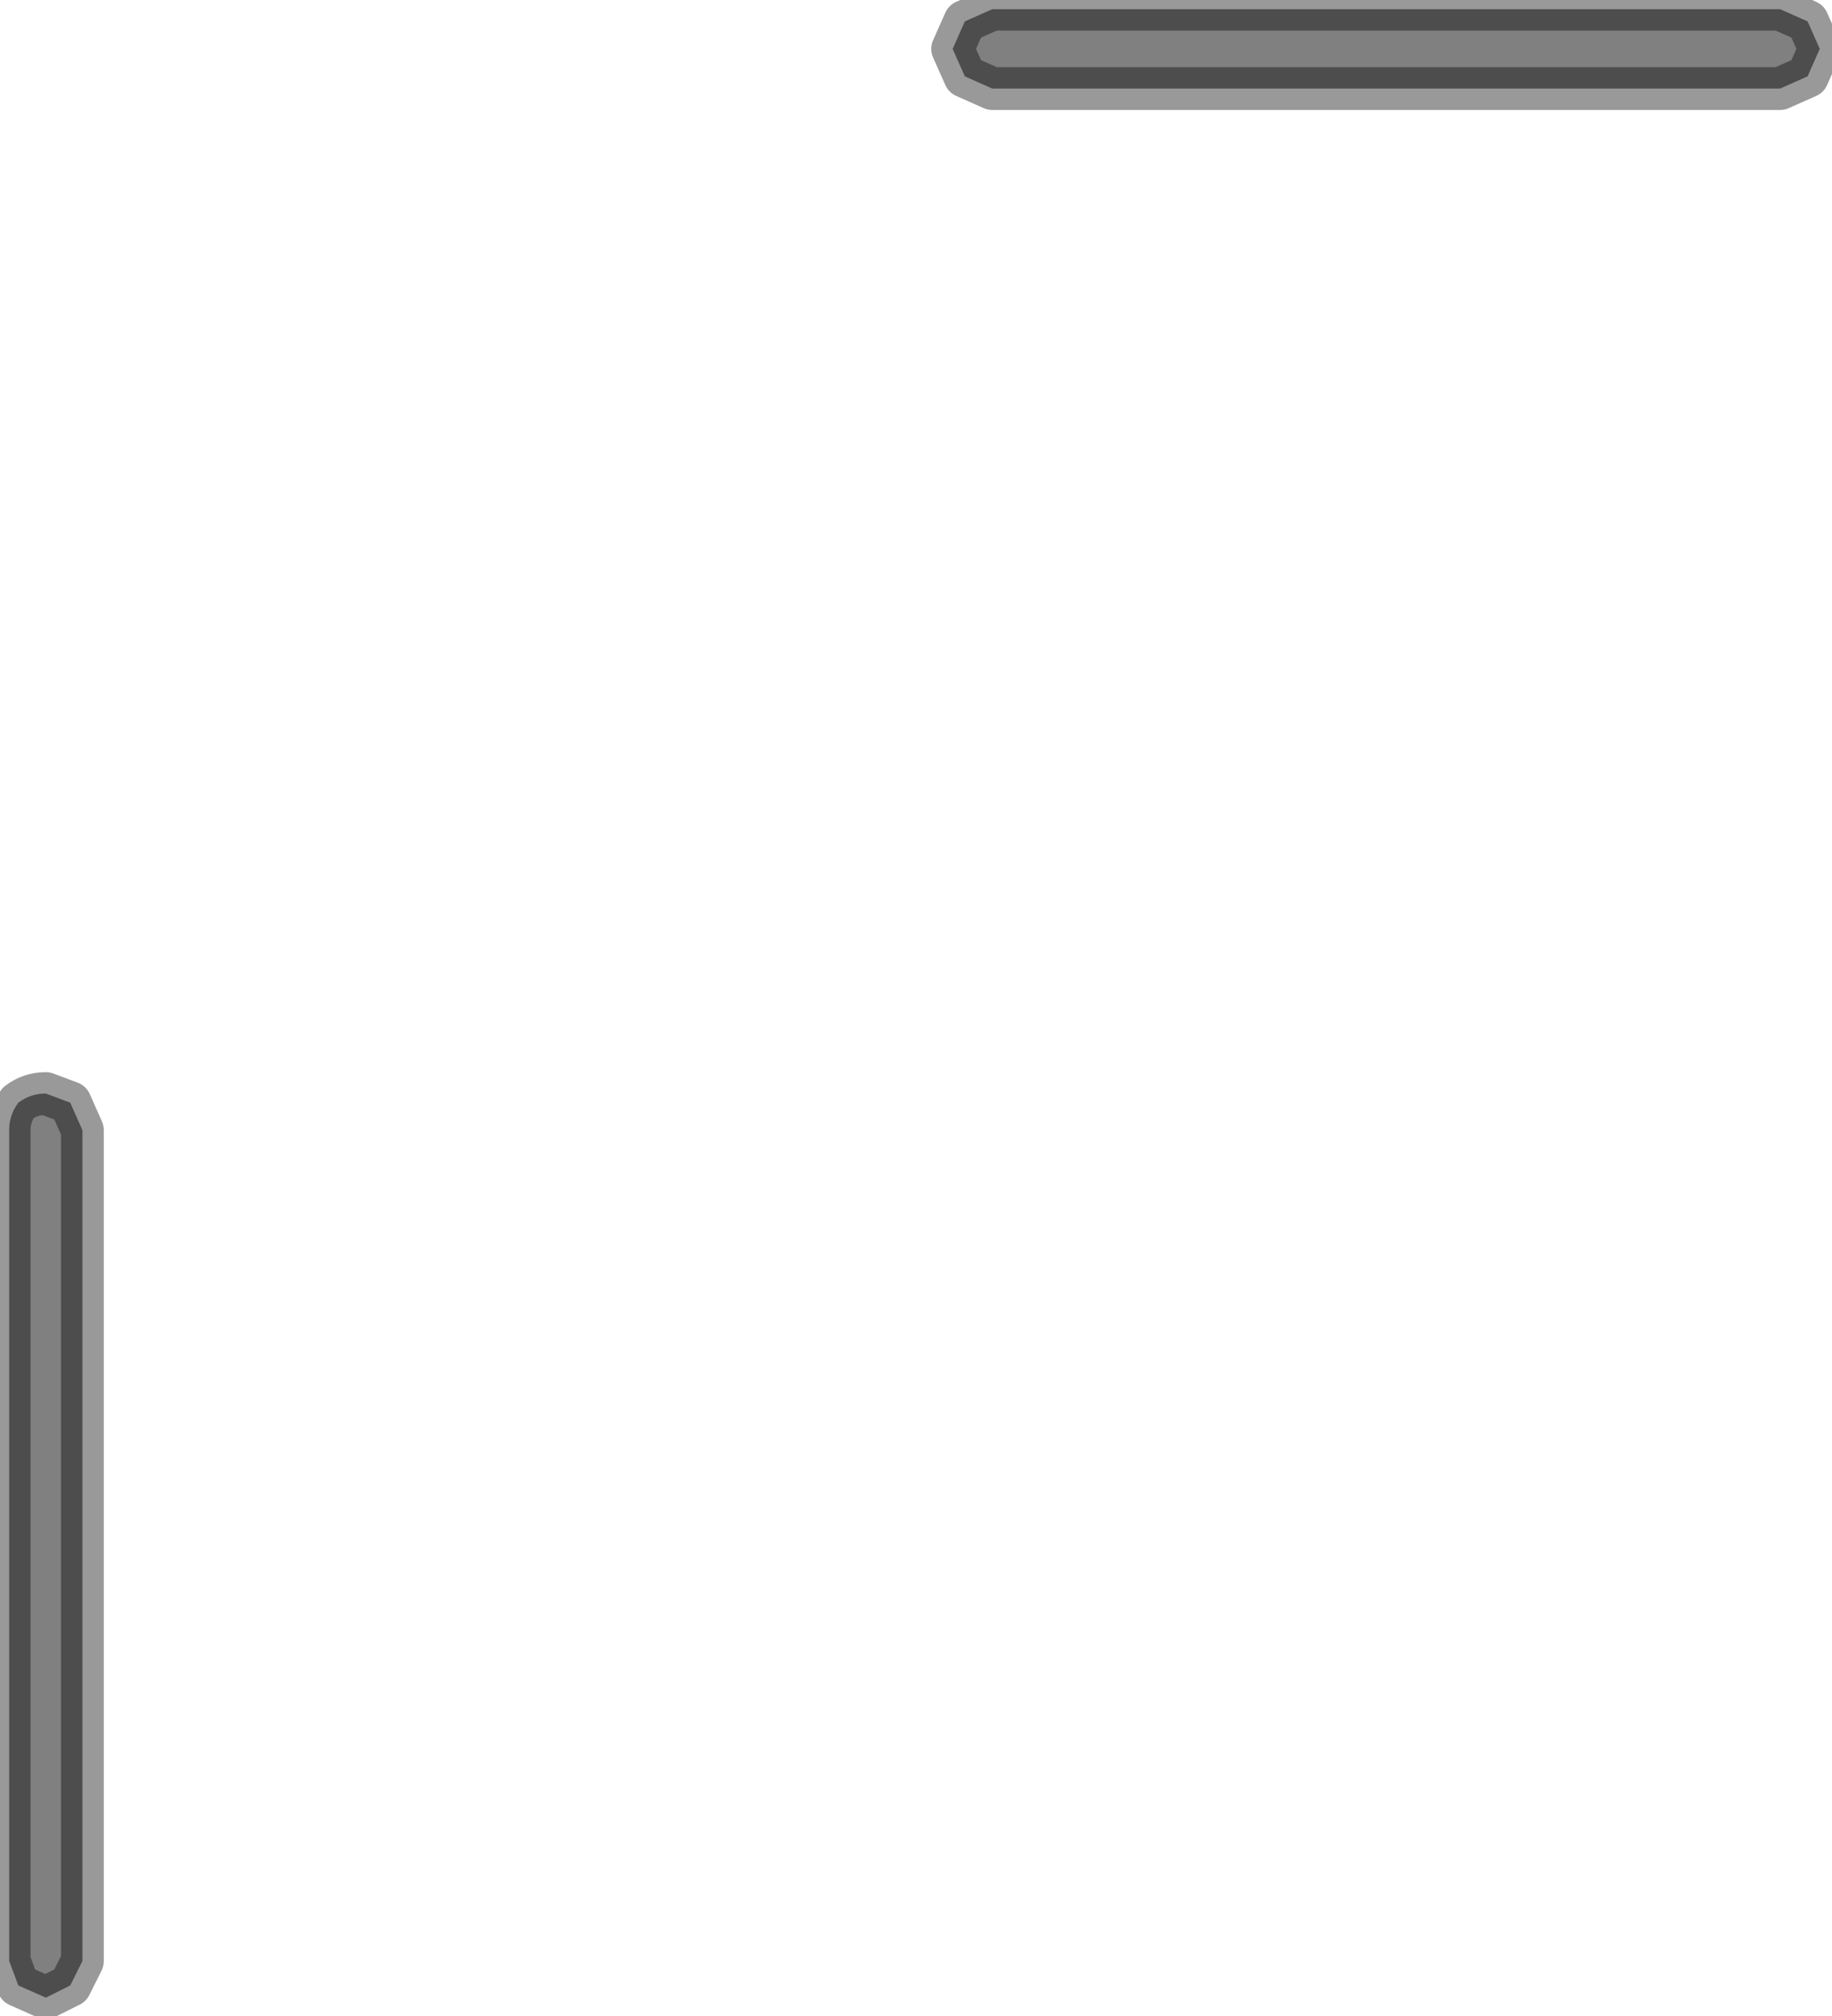 <?xml version="1.0" encoding="utf-8"?>
<svg version="1.1" id="Layer_1"
xmlns="http://www.w3.org/2000/svg"
xmlns:xlink="http://www.w3.org/1999/xlink"
width="30px" height="33px"
xml:space="preserve">
<g id="PathID_757" transform="matrix(1, 0, 0, 1, 0.15, 0.15)">
<path style="fill:#808080;fill-opacity:1" d="M29.45 1.1L29 1.3L16.1 1.3L15.65 1.1L15.45 0.65L15.65 0.2L16.1 0L29 0L29.45 0.2L29.65 0.65L29.45 1.1" />
<path style="fill:none;stroke-width:0.7;stroke-linecap:round;stroke-linejoin:round;stroke-miterlimit:3;stroke:#000000;stroke-opacity:0.4" d="M29.65 0.65L29.45 0.2L29 0L16.1 0L15.65 0.2L15.45 0.65L15.65 1.1L16.1 1.3L29 1.3L29.45 1.1L29.65 0.65z" />
</g>
<g id="PathID_758" transform="matrix(1, 0, 0, 1, 0.15, 0.15)">
<path style="fill:#808080;fill-opacity:1" d="M1 17.9L1.2 18.35L1.2 31.95L1 32.35L0.6 32.55L0.15 32.35L0 31.95L0 18.35Q0 18.1 0.15 17.9Q0.35 17.75 0.6 17.75L1 17.9" />
<path style="fill:none;stroke-width:0.7;stroke-linecap:round;stroke-linejoin:round;stroke-miterlimit:3;stroke:#000000;stroke-opacity:0.4" d="M0.6 17.75Q0.35 17.75 0.15 17.9Q0 18.1 0 18.35L0 31.95L0.15 32.35L0.6 32.55L1 32.35L1.2 31.95L1.2 18.35L1 17.9L0.6 17.75z" />
</g>
</svg>
